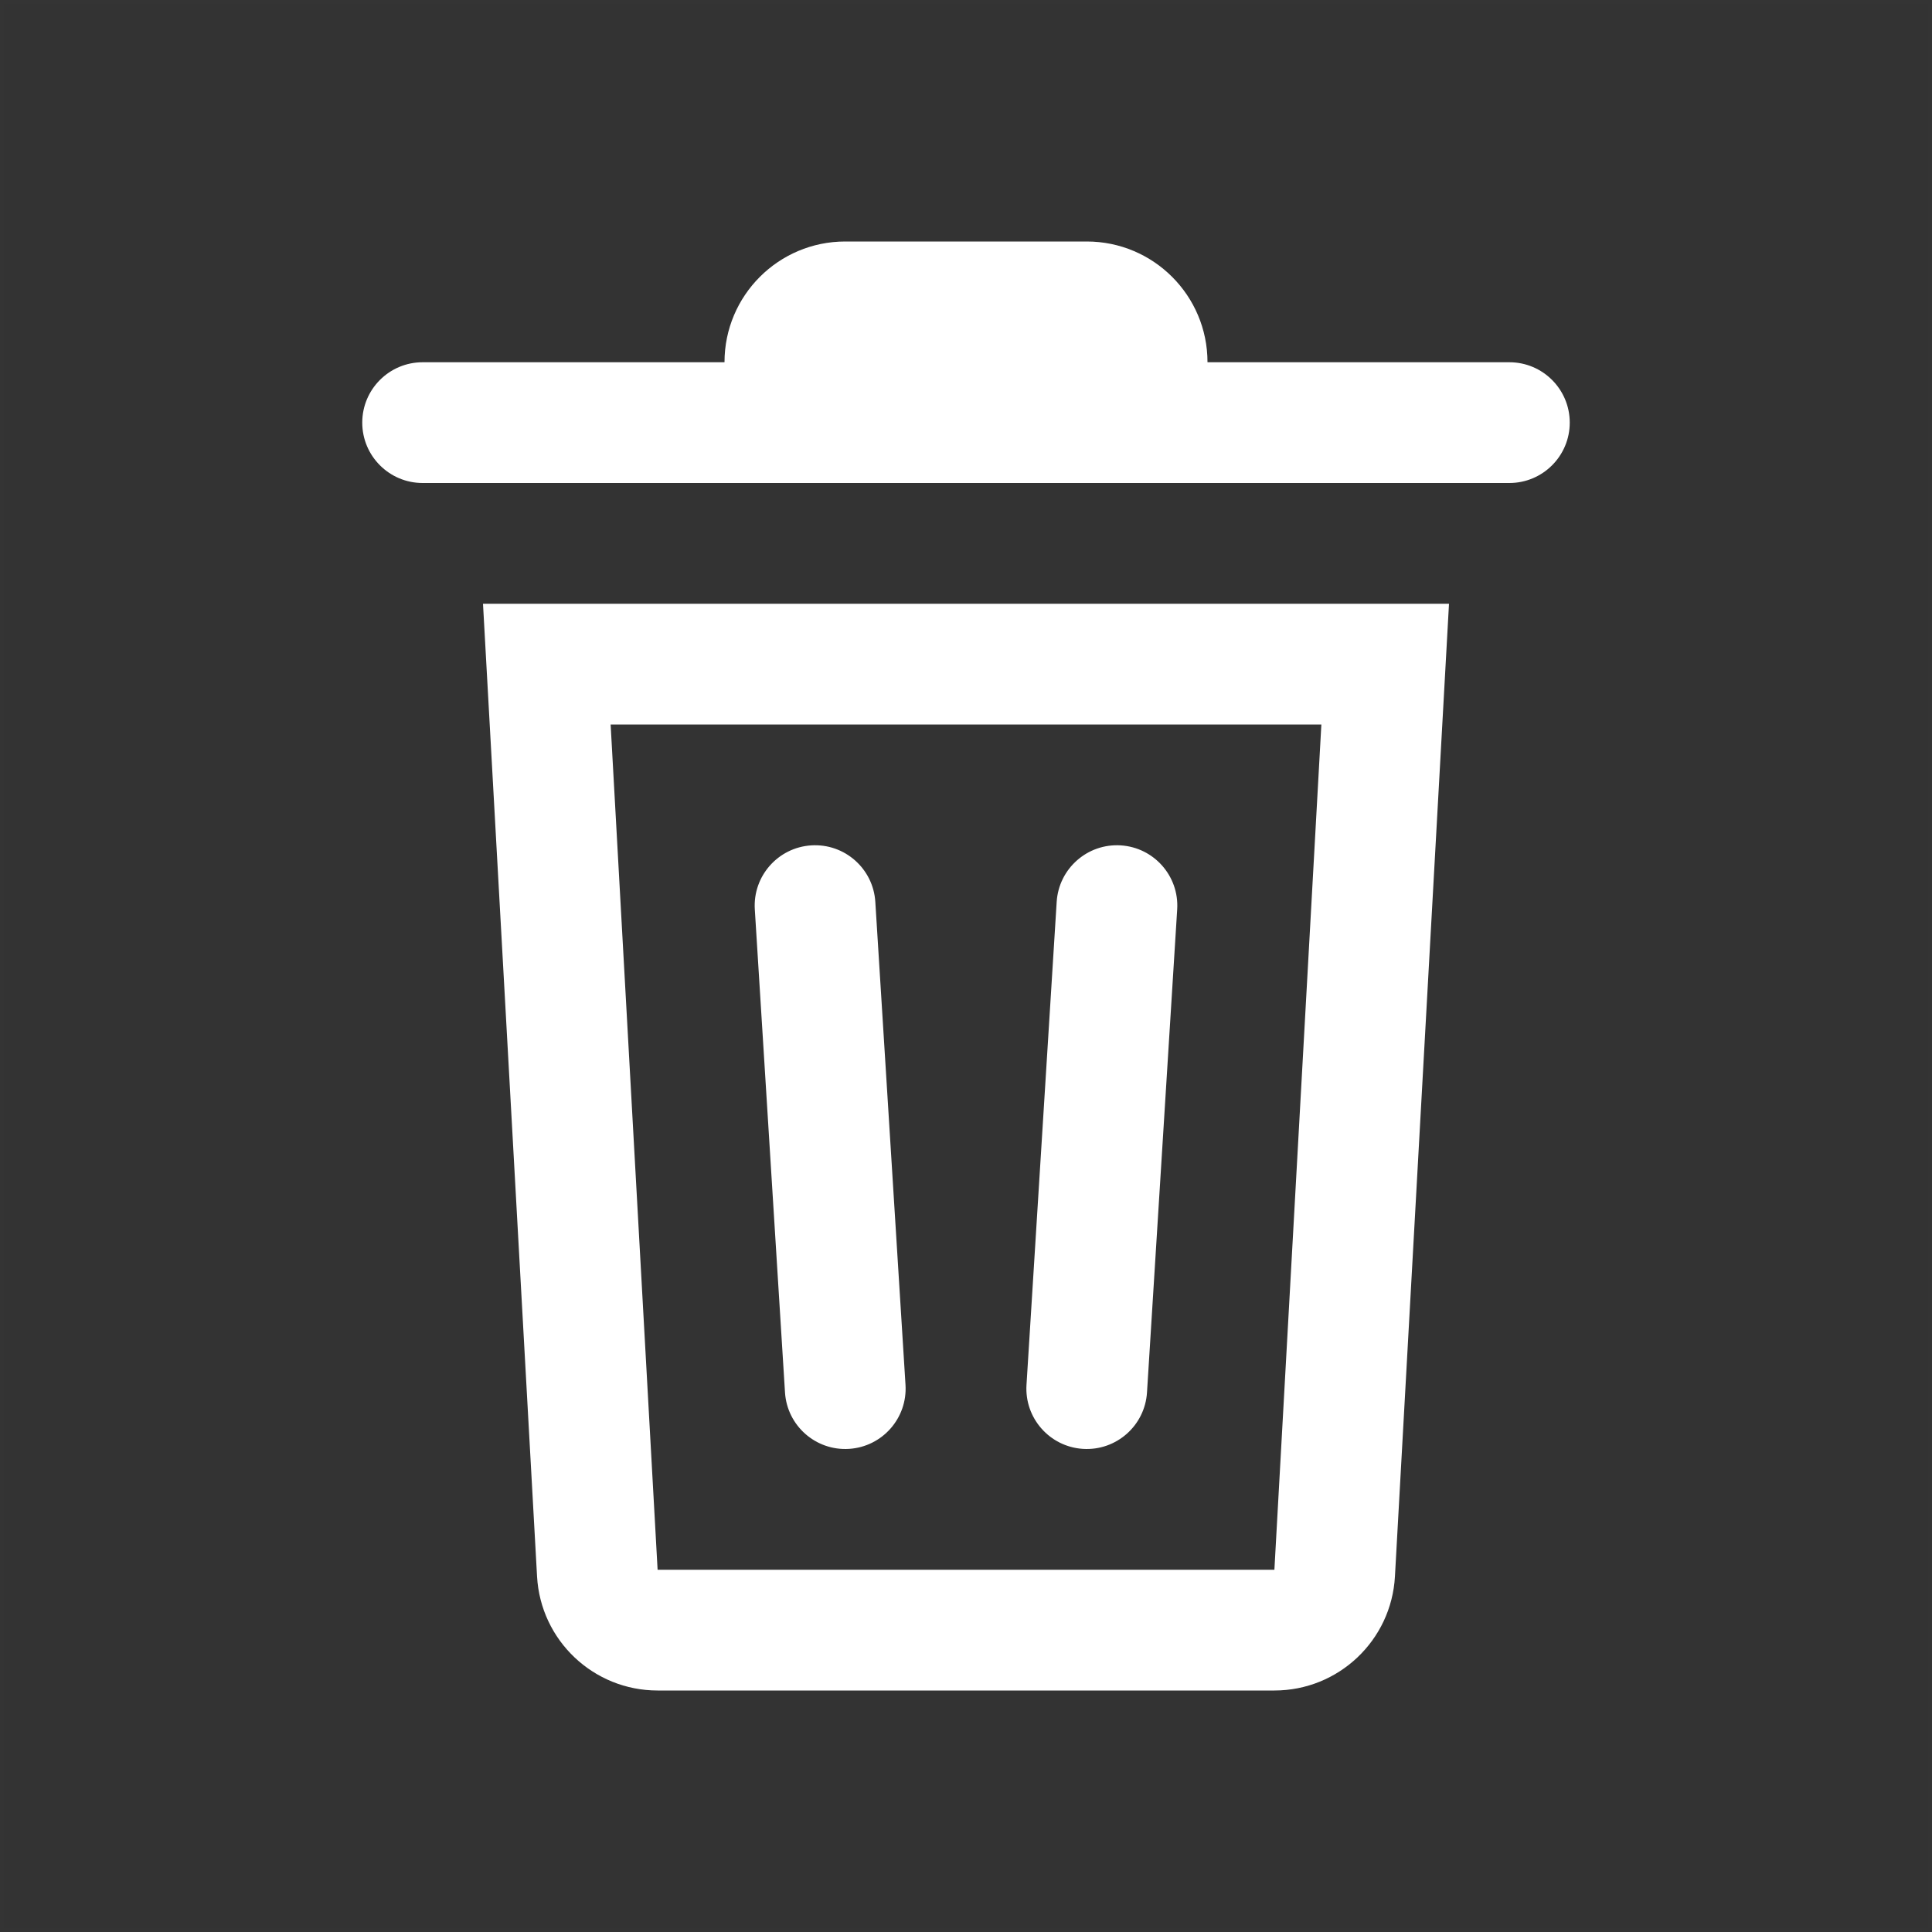 <?xml version="1.0" encoding="UTF-8"?>
<svg width="48px" height="48px" viewBox="0 0 48 48" version="1.1" xmlns="http://www.w3.org/2000/svg" xmlns:xlink="http://www.w3.org/1999/xlink">
    <rect x="0" y="0" width="48" height="48" fill="#333333" stroke="none"/>
    <title>trash-can-dark-thick</title>
    <g id="trash-can-dark-thick" stroke="none" stroke-width="1" fill="none" fill-rule="evenodd">
        <rect id="frame" stroke-opacity="0.01" stroke="#979797" stroke-width="0.1" x="0.05" y="0.05" width="47.9" height="47.9"></rect>
        <g id="thick" transform="translate(9, 6)" fill="#FFFFFF" fill-rule="nonzero">
            <path d="M27,9 L25.657,33.166 C25.569,34.756 24.254,36 22.662,36 L7.338,36 C5.746,36 4.431,34.756 4.343,33.166 L3,9 L27,9 Z M23.829,12 L6.171,12 L7.338,33 L22.662,33 L23.829,12 Z M12.747,16.406 L13.497,28.406 C13.549,29.233 12.92,29.945 12.094,29.997 C11.267,30.049 10.555,29.42 10.503,28.594 L9.753,16.594 C9.701,15.767 10.33,15.055 11.156,15.003 C11.983,14.951 12.695,15.58 12.747,16.406 Z M18.844,15.003 C19.67,15.055 20.299,15.767 20.247,16.594 L19.497,28.594 C19.445,29.42 18.733,30.049 17.906,29.997 C17.08,29.945 16.451,29.233 16.503,28.406 L17.253,16.406 C17.305,15.58 18.017,14.951 18.844,15.003 Z M18,0 C19.657,0 21,1.343 21,3 L28.5,3 C29.328,3 30,3.672 30,4.5 C30,5.328 29.328,6 28.5,6 L1.5,6 C0.672,6 0,5.328 0,4.5 C0,3.672 0.672,3 1.5,3 L9,3 C9,1.343 10.343,0 12,0 L18,0 Z" id="Shape"></path>
        </g>
    </g>
</svg>